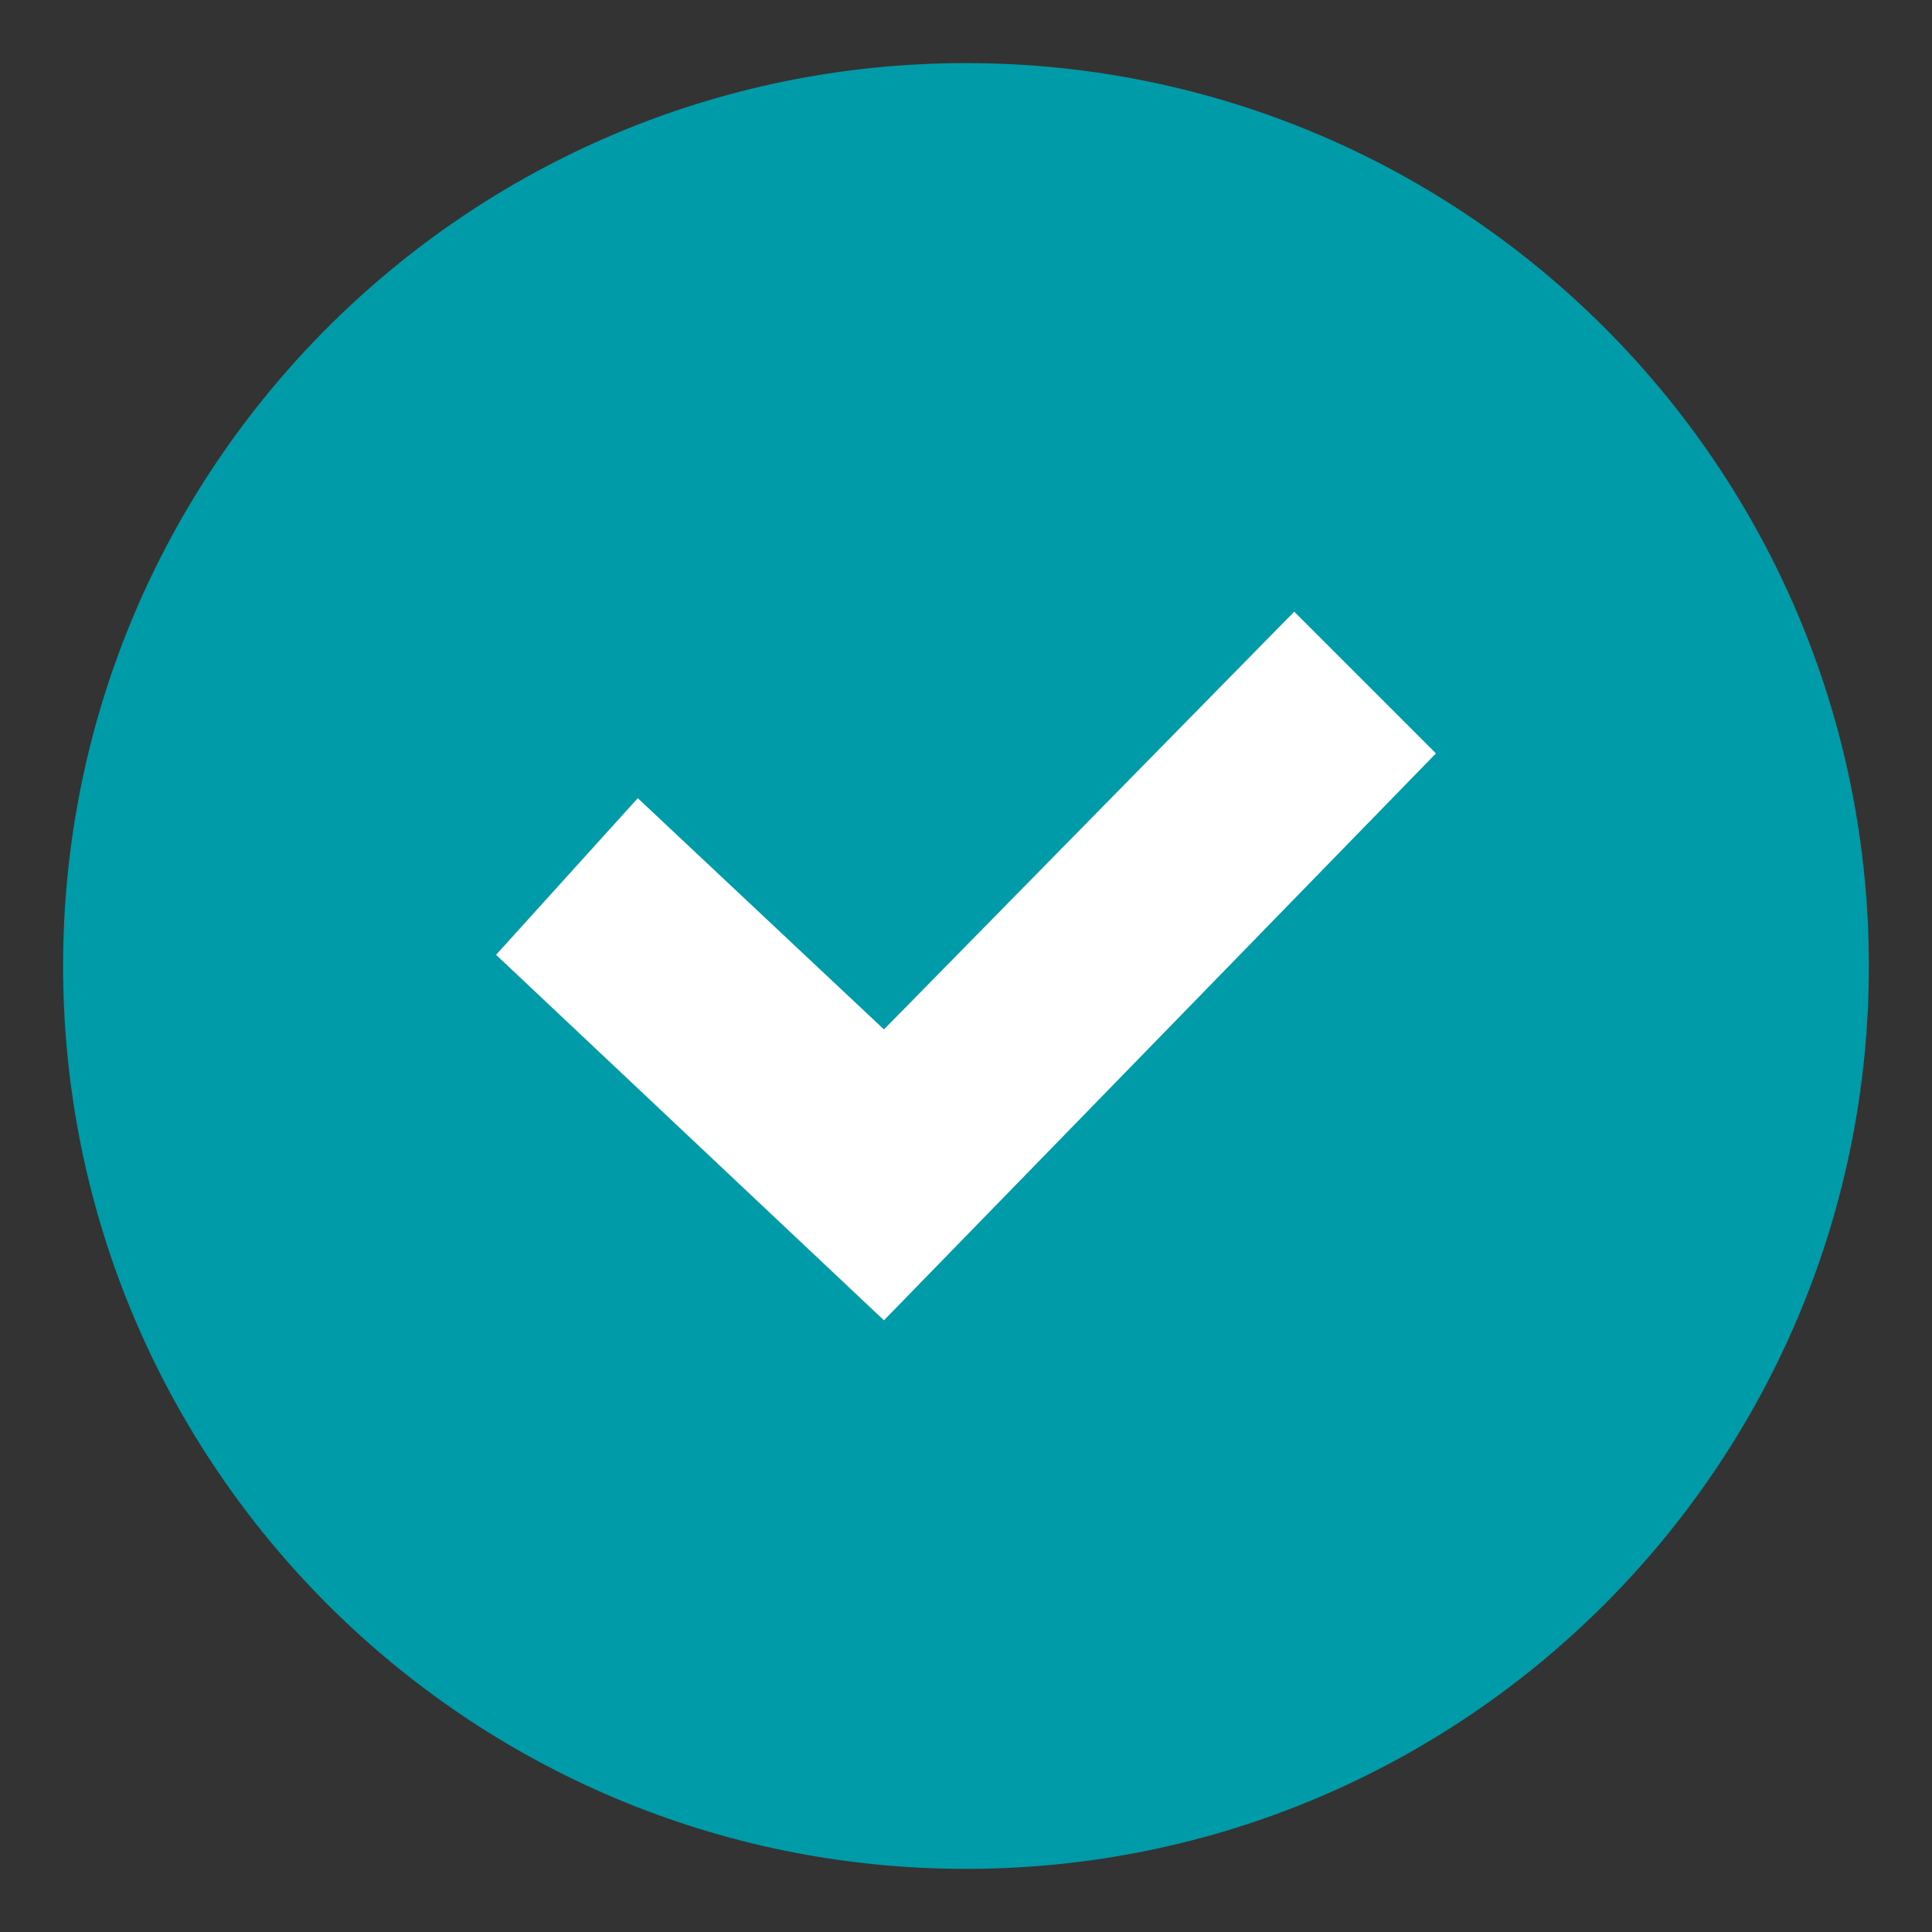 <?xml version="1.0" encoding="UTF-8" standalone="no"?>
<!-- Created with Inkscape (http://www.inkscape.org/) -->

<svg
   xmlns:dc="http://purl.org/dc/elements/1.1/"
   xmlns:cc="http://creativecommons.org/ns#"
   xmlns:rdf="http://www.w3.org/1999/02/22-rdf-syntax-ns#"
   xmlns:svg="http://www.w3.org/2000/svg"
   xmlns="http://www.w3.org/2000/svg"
   xmlns:sodipodi="http://sodipodi.sourceforge.net/DTD/sodipodi-0.dtd"
   xmlns:inkscape="http://www.inkscape.org/namespaces/inkscape"
   width="370"
   height="370"
   id="svg3777"
   version="1.1"
   inkscape:version="0.48.4 r9939"
   sodipodi:docname="rb_checked.svg">
  <rect width="100%" height="100%" fill="#333333" stroke="none"/>
  <defs
     id="defs3779" />
  <sodipodi:namedview
     id="base"
     pagecolor="#ffffff"
     bordercolor="#666666"
     borderopacity="1.0"
     inkscape:pageopacity="0.0"
     inkscape:pageshadow="2"
     inkscape:zoom="0.49497474"
     inkscape:cx="80.691329"
     inkscape:cy="304.98432"
     inkscape:document-units="px"
     inkscape:current-layer="g4404"
     showgrid="false"
     inkscape:window-width="1366"
     inkscape:window-height="715"
     inkscape:window-x="-8"
     inkscape:window-y="-8"
     inkscape:window-maximized="1" />
  <g
     inkscape:label="Layer 1"
     inkscape:groupmode="layer"
     id="layer1"
     transform="translate(0,-682.362)">
    <g
       id="g4404"
       transform="translate(-332.857,615.714)">
      <path
         sodipodi:type="arc"
         style="fill:#009ba9;fill-opacity:1;stroke:#009ba9;stroke-width:24.4;stroke-linecap:round;stroke-linejoin:round;stroke-miterlimit:4;stroke-opacity:1;stroke-dasharray:none"
         id="path4384"
         sodipodi:cx="490.71429"
         sodipodi:cy="241.6479"
         sodipodi:rx="166.42857"
         sodipodi:ry="166.42857"
         d="m 657.143,241.648 c 0,91.916 -74.513,166.429 -166.429,166.429 -91.916,0 -166.429,-74.513 -166.429,-166.429 0,-91.916 74.513,-166.429 166.429,-166.429 91.916,0 166.429,74.513 166.429,166.429 z"
         transform="matrix(0.968,0,0,0.968,42.841,17.73)" />
      <path
         style="fill:#ffffff;stroke:none"
         d="m 580.714,183.791 -78.571,80 -47.143,-44.286 -27.143,30 74.286,70 105.714,-108.571 z"
         id="path3860-1"
         inkscape:connector-curvature="0"
         sodipodi:nodetypes="ccccccc" />
    </g>
  </g>
</svg>
